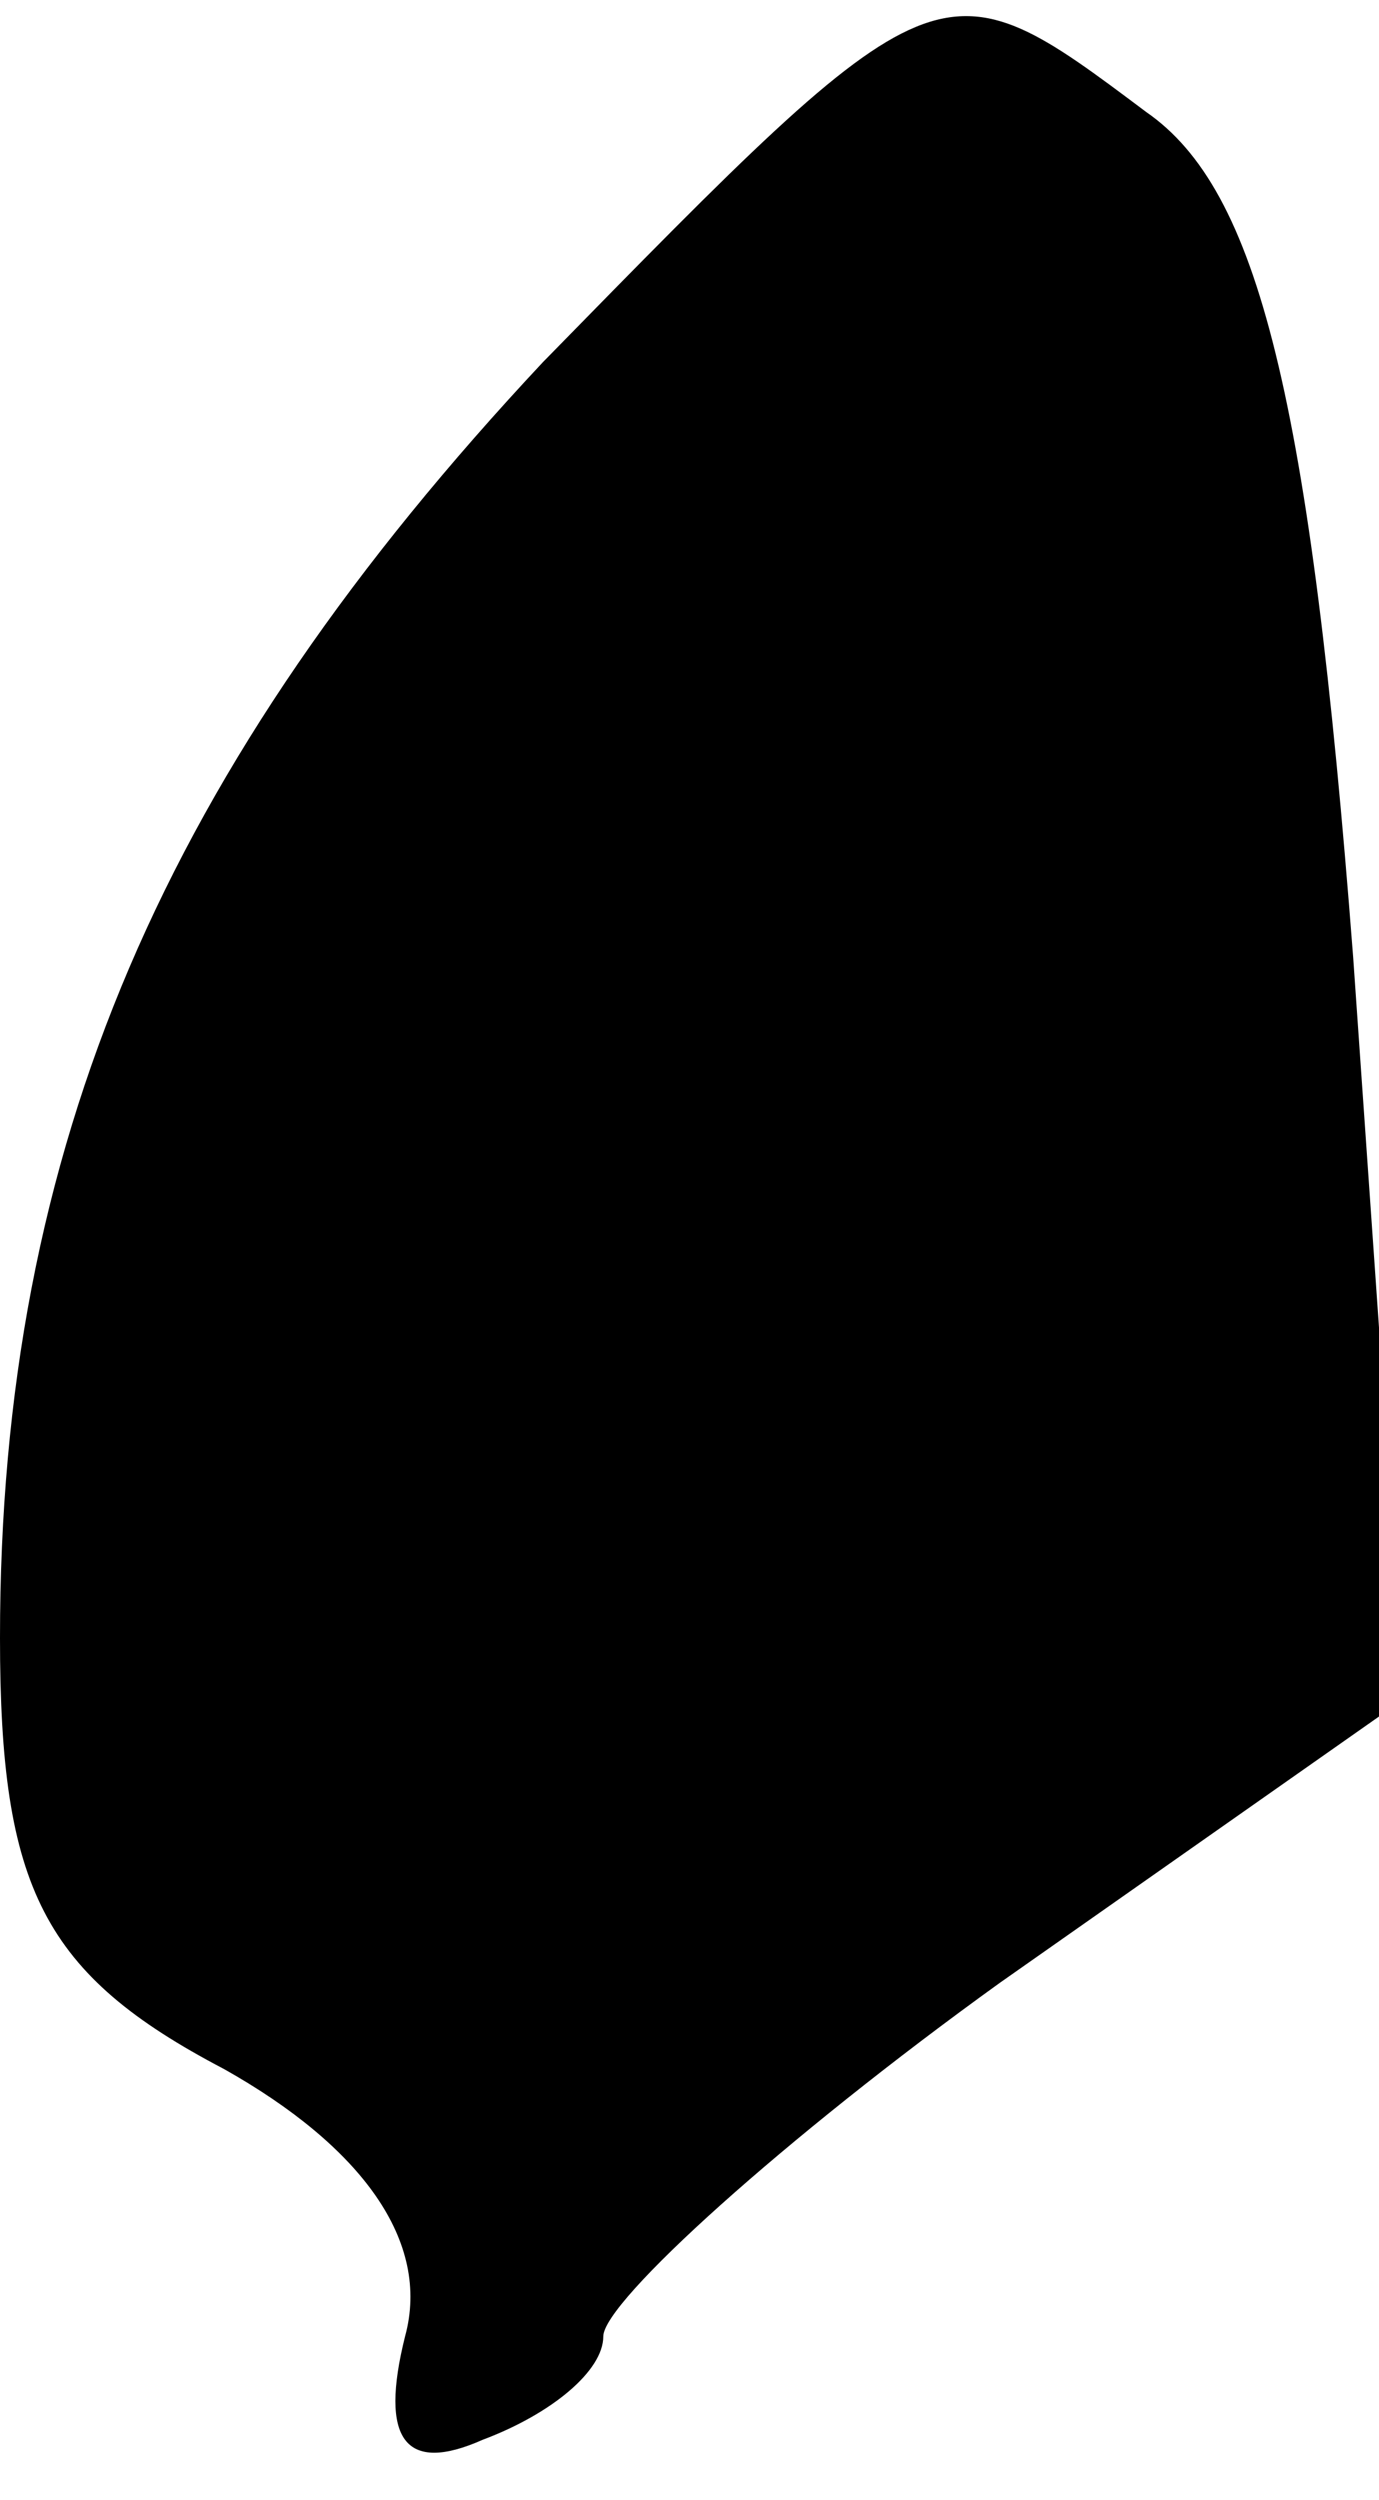 <?xml version="1.0" standalone="no"?>
<!DOCTYPE svg PUBLIC "-//W3C//DTD SVG 20010904//EN"
 "http://www.w3.org/TR/2001/REC-SVG-20010904/DTD/svg10.dtd">
<svg version="1.0" xmlns="http://www.w3.org/2000/svg"
 width="16pt" height="29pt" viewBox="0 0 16 29"
 preserveAspectRatio="xMidYMid meet">
<g transform="translate(0,29) scale(0.1,-0.1)"
fill="#000000" stroke="none">
<path fill="#000000" stroke="none" d="M63 248 c-44 -47 -63 -91 -63 -148 0
-29 5 -39 26 -50 16 -9 24 -20 21 -31 -3 -12 0 -16 9 -12 8 3 14 8 14 12 0 4
21 23 46 41 l47 33 -6 86 c-5 65 -11 89 -24 98 -24 18 -24 18 -70 -29z"/>
</g>
</svg>

